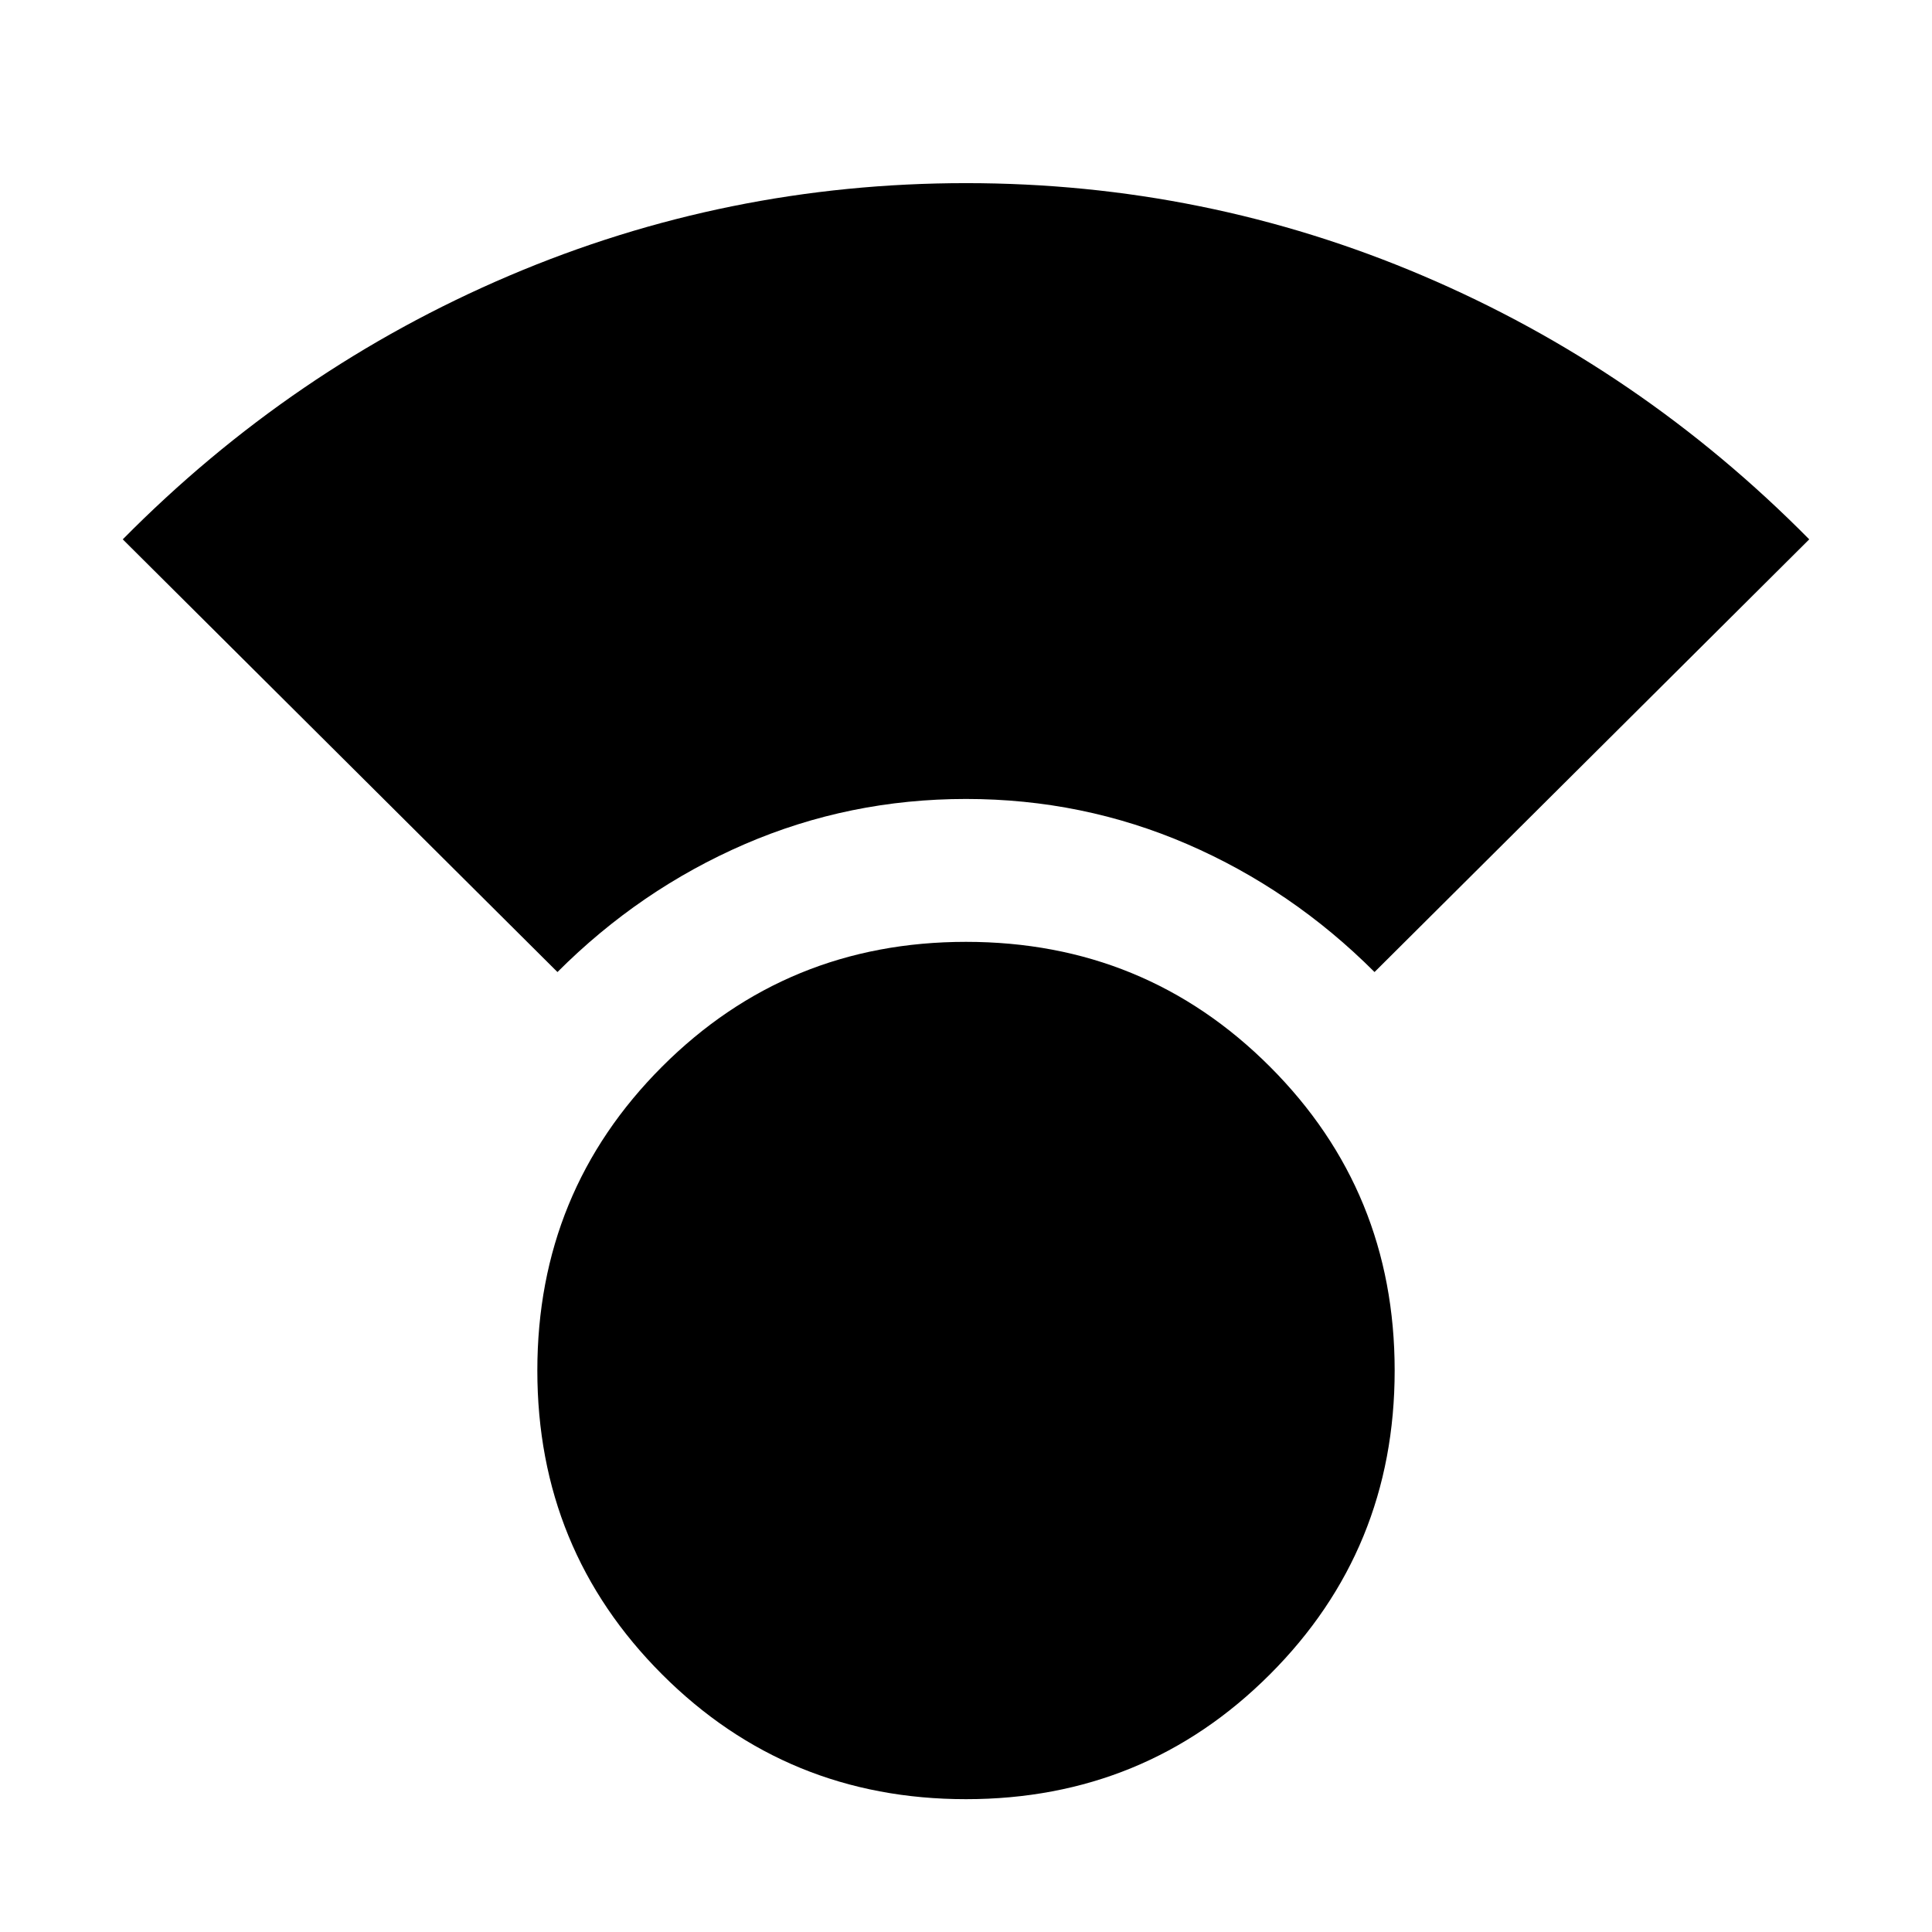 <svg xmlns="http://www.w3.org/2000/svg" height="24" width="24"><path d="M12 22.35q-2.225 0-3.775-1.55-1.55-1.55-1.55-3.775 0-2.225 1.55-3.775Q9.775 11.7 12 11.7q2.225 0 3.775 1.55 1.55 1.55 1.55 3.775 0 2.225-1.55 3.775-1.55 1.55-3.775 1.55ZM6.925 12.075 1.525 6.7q2.1-2.125 4.8-3.275 2.7-1.15 5.675-1.15 2.975 0 5.675 1.15 2.7 1.15 4.8 3.275l-5.4 5.375q-1.025-1.025-2.325-1.588-1.3-.562-2.75-.562t-2.75.562q-1.3.563-2.325 1.588Z"/></svg>